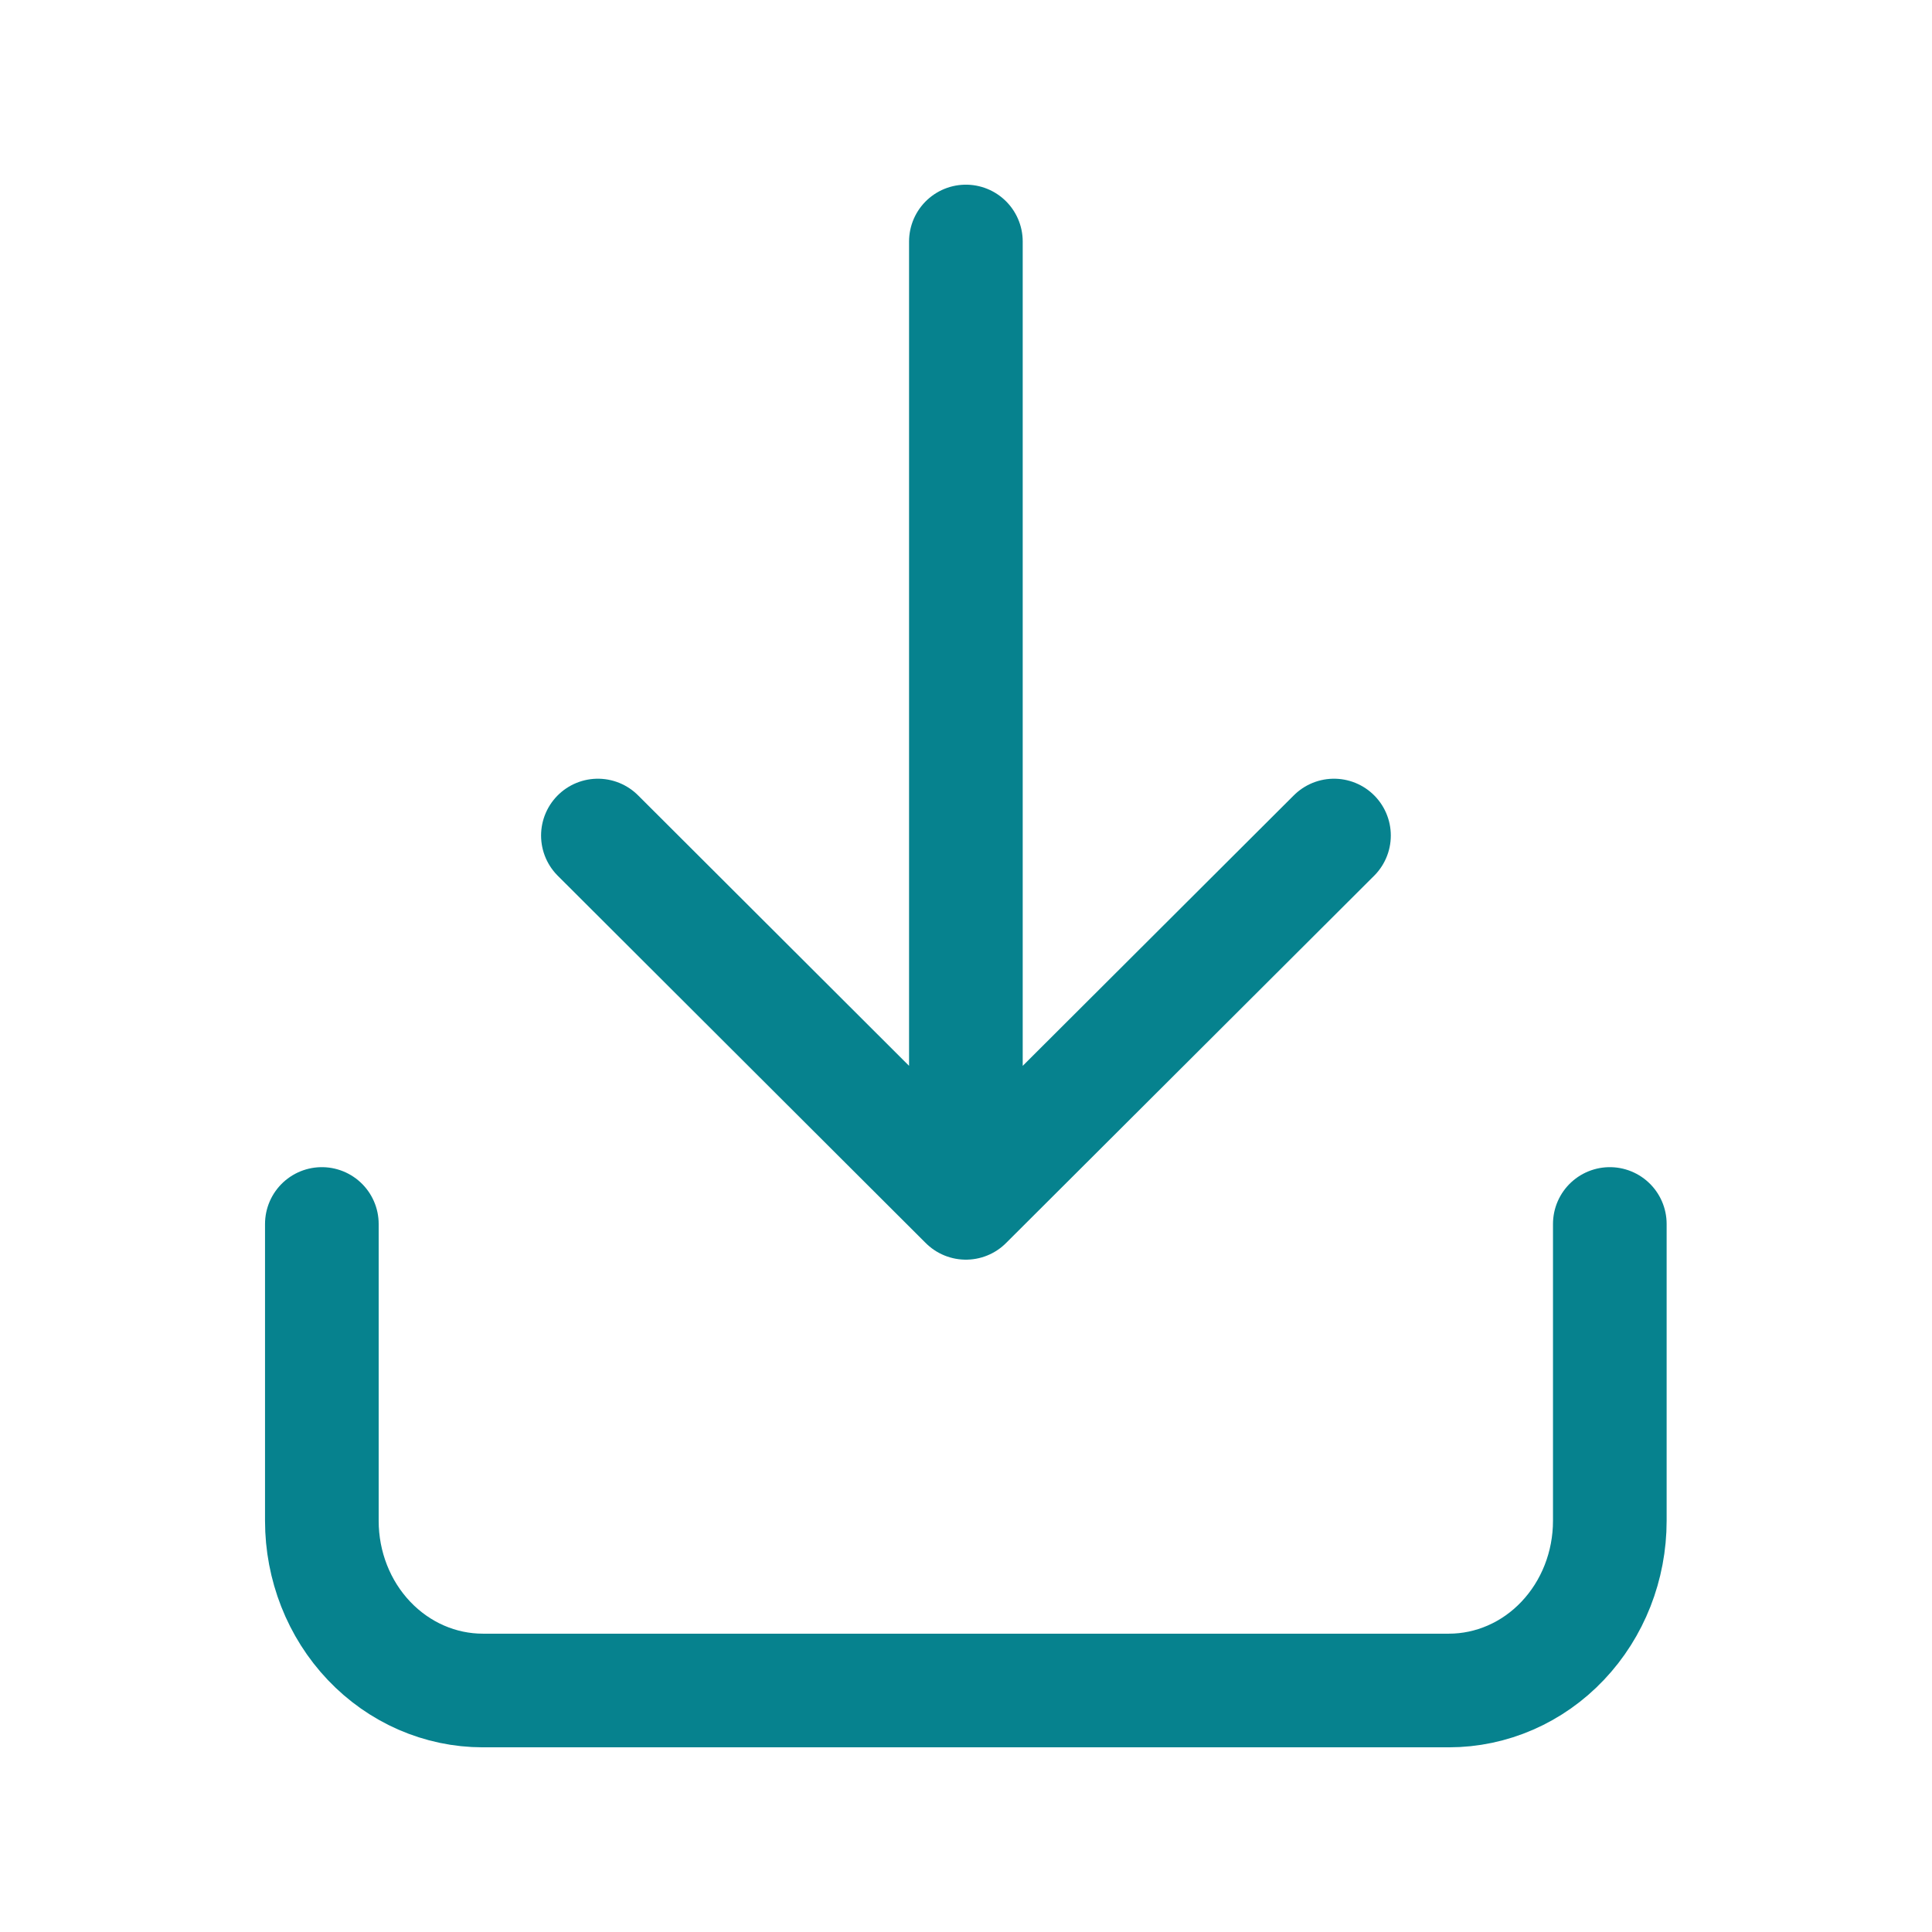 <svg width="17" height="17" viewBox="0 0 17 17" fill="none" xmlns="http://www.w3.org/2000/svg">
<path d="M2.832 10.77L2.832 13.382C2.832 13.778 2.981 14.158 3.247 14.438C3.513 14.718 3.873 14.875 4.249 14.875H12.749C13.124 14.875 13.485 14.718 13.75 14.438C14.016 14.158 14.165 13.778 14.165 13.382V10.77M8.499 2.125V10.584M8.499 10.584L11.738 7.352M8.499 10.584L5.261 7.352" stroke="#06828E" stroke-linecap="round" stroke-linejoin="round"/>
</svg>
